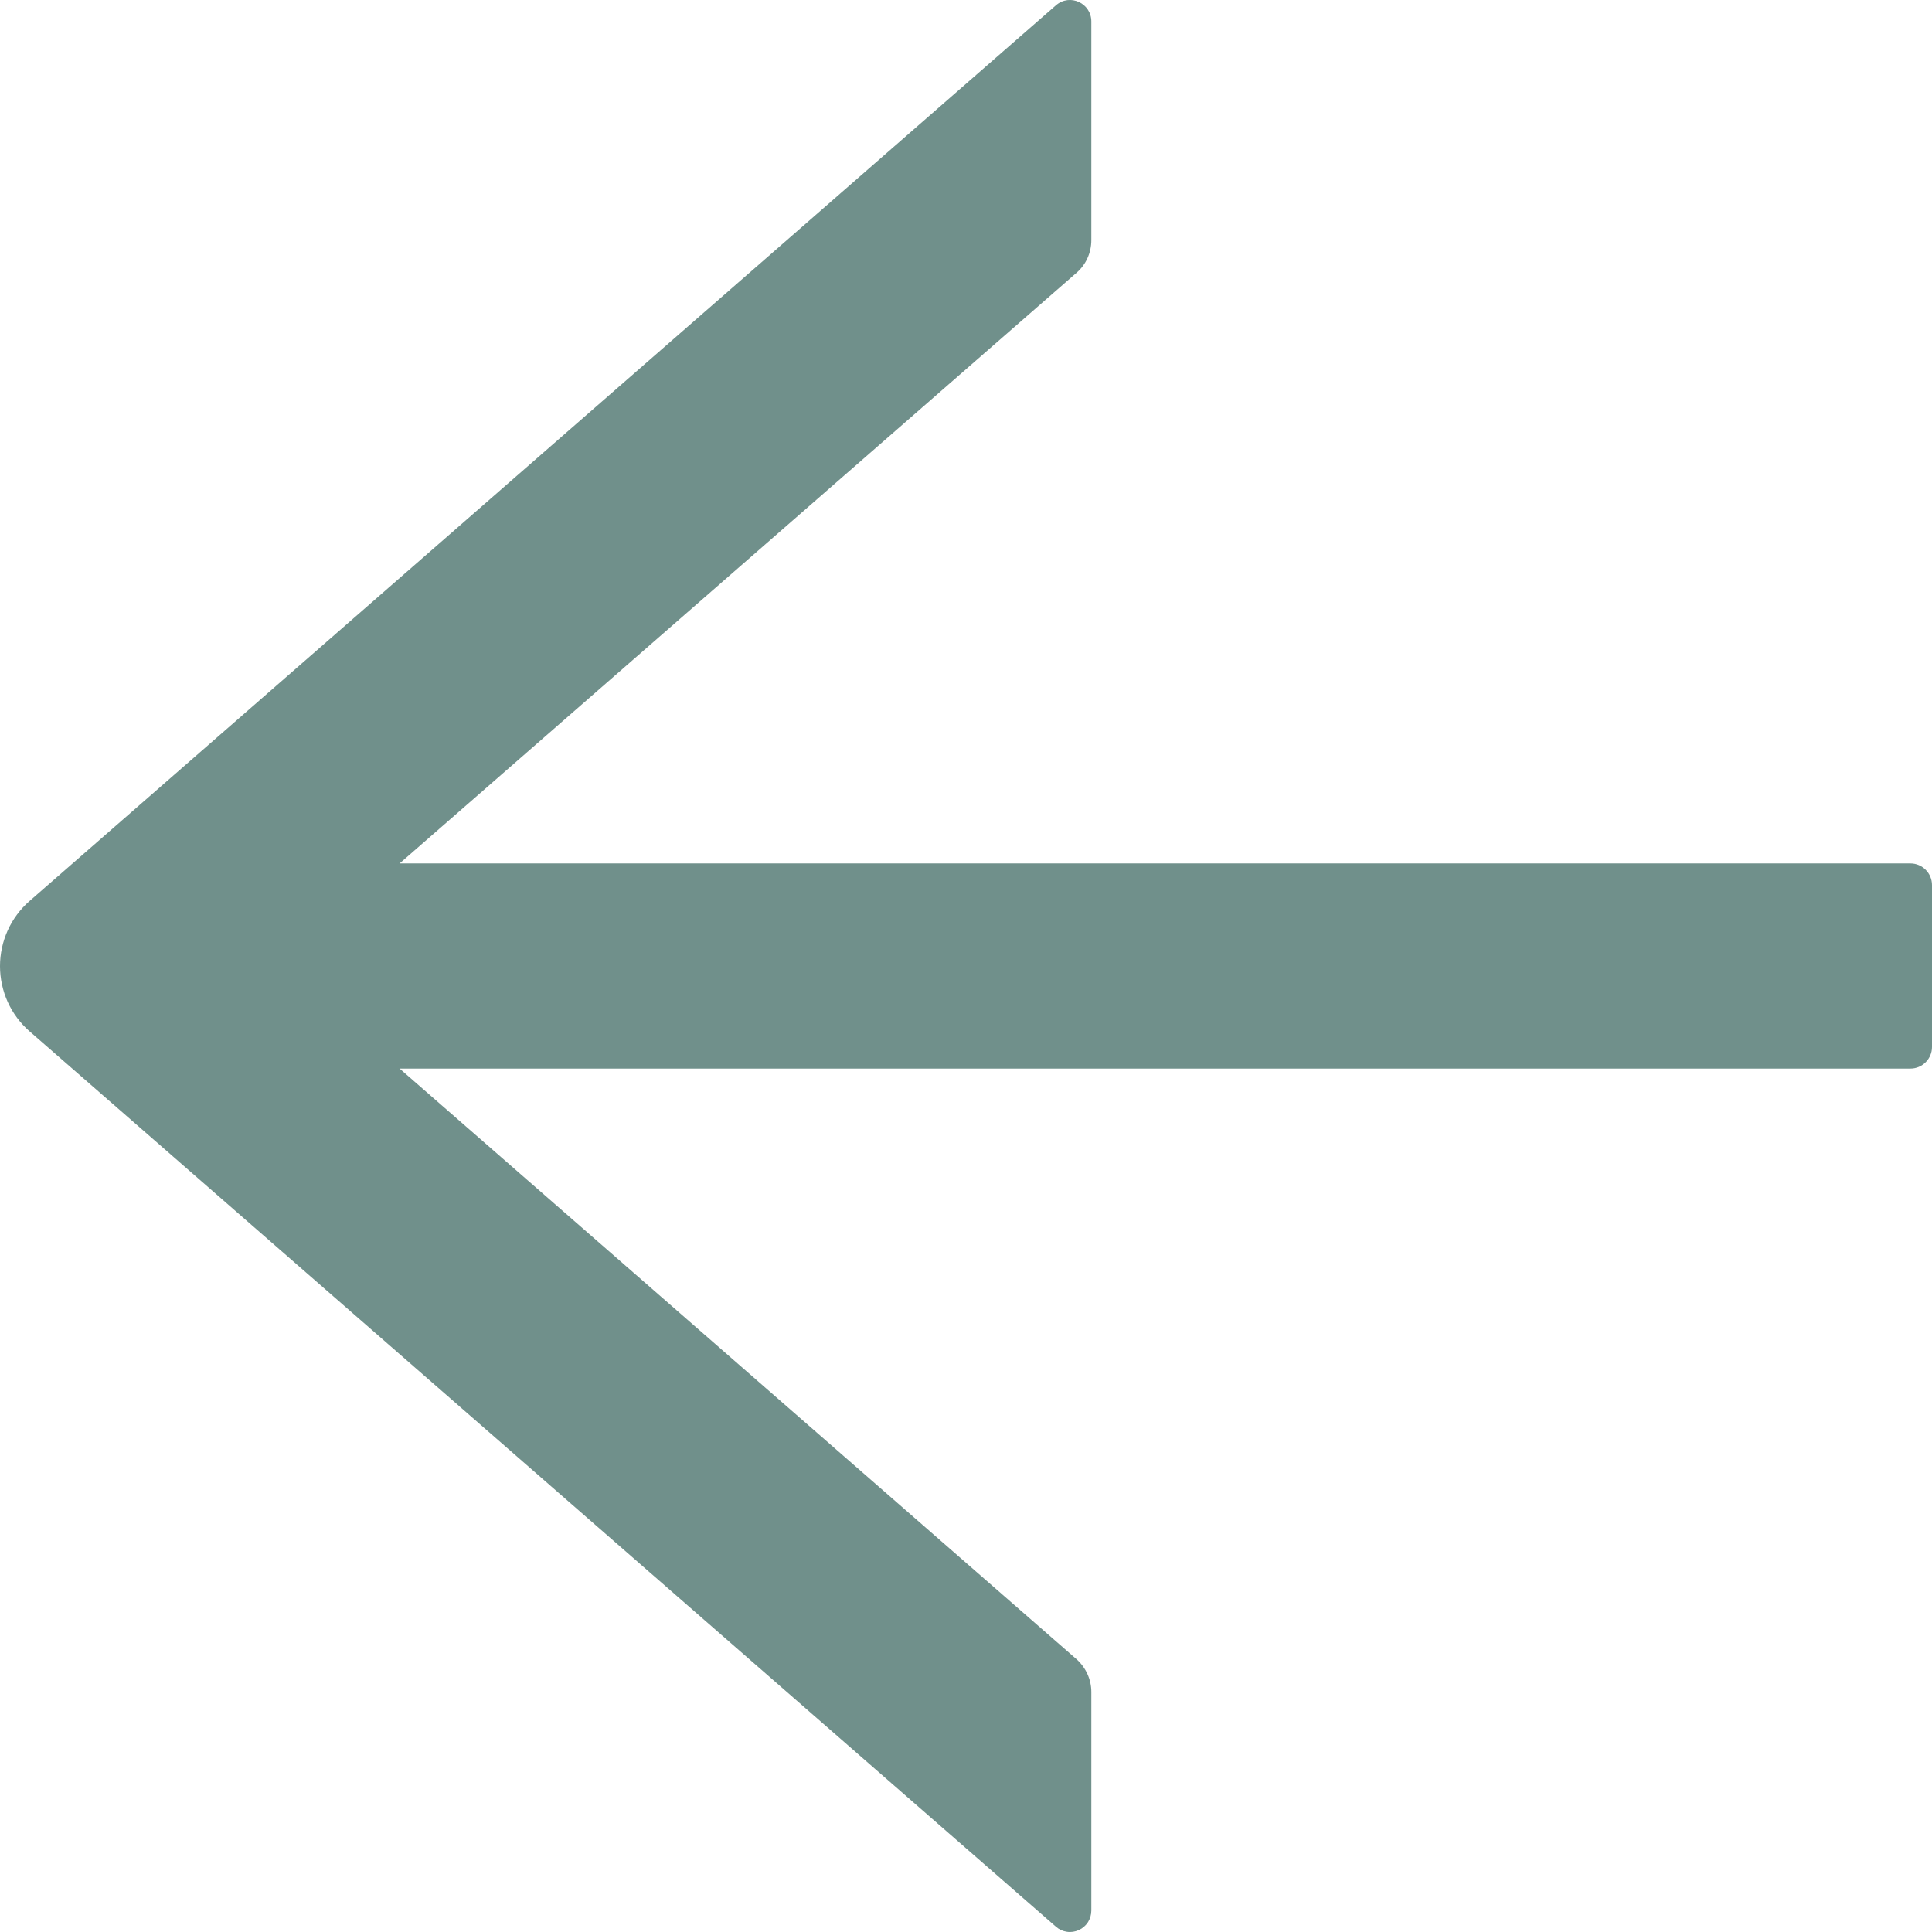<svg width="24" height="24" viewBox="0 0 24 24" fill="none" xmlns="http://www.w3.org/2000/svg">
<path d="M13.117 0.066L0.368 11.192C0.252 11.293 0.16 11.417 0.096 11.557C0.033 11.697 -5.31162e-07 11.848 -5.2445e-07 12.002C-5.17738e-07 12.155 0.033 12.307 0.096 12.447C0.16 12.587 0.252 12.711 0.368 12.812L13.117 23.934C13.155 23.968 13.203 23.99 13.253 23.997C13.303 24.005 13.355 23.997 13.401 23.976C13.448 23.955 13.487 23.921 13.515 23.878C13.542 23.835 13.557 23.785 13.557 23.733L13.557 21.018C13.557 20.864 13.49 20.716 13.374 20.612L4.964 13.274L23.733 13.274C23.88 13.274 24 13.153 24 13.006L24 10.995C24 10.847 23.88 10.726 23.733 10.726L4.964 10.726L13.374 3.388C13.49 3.288 13.557 3.14 13.557 2.983L13.557 0.267C13.557 0.039 13.29 -0.085 13.117 0.066Z" fill="#70908B"/>
</svg>
